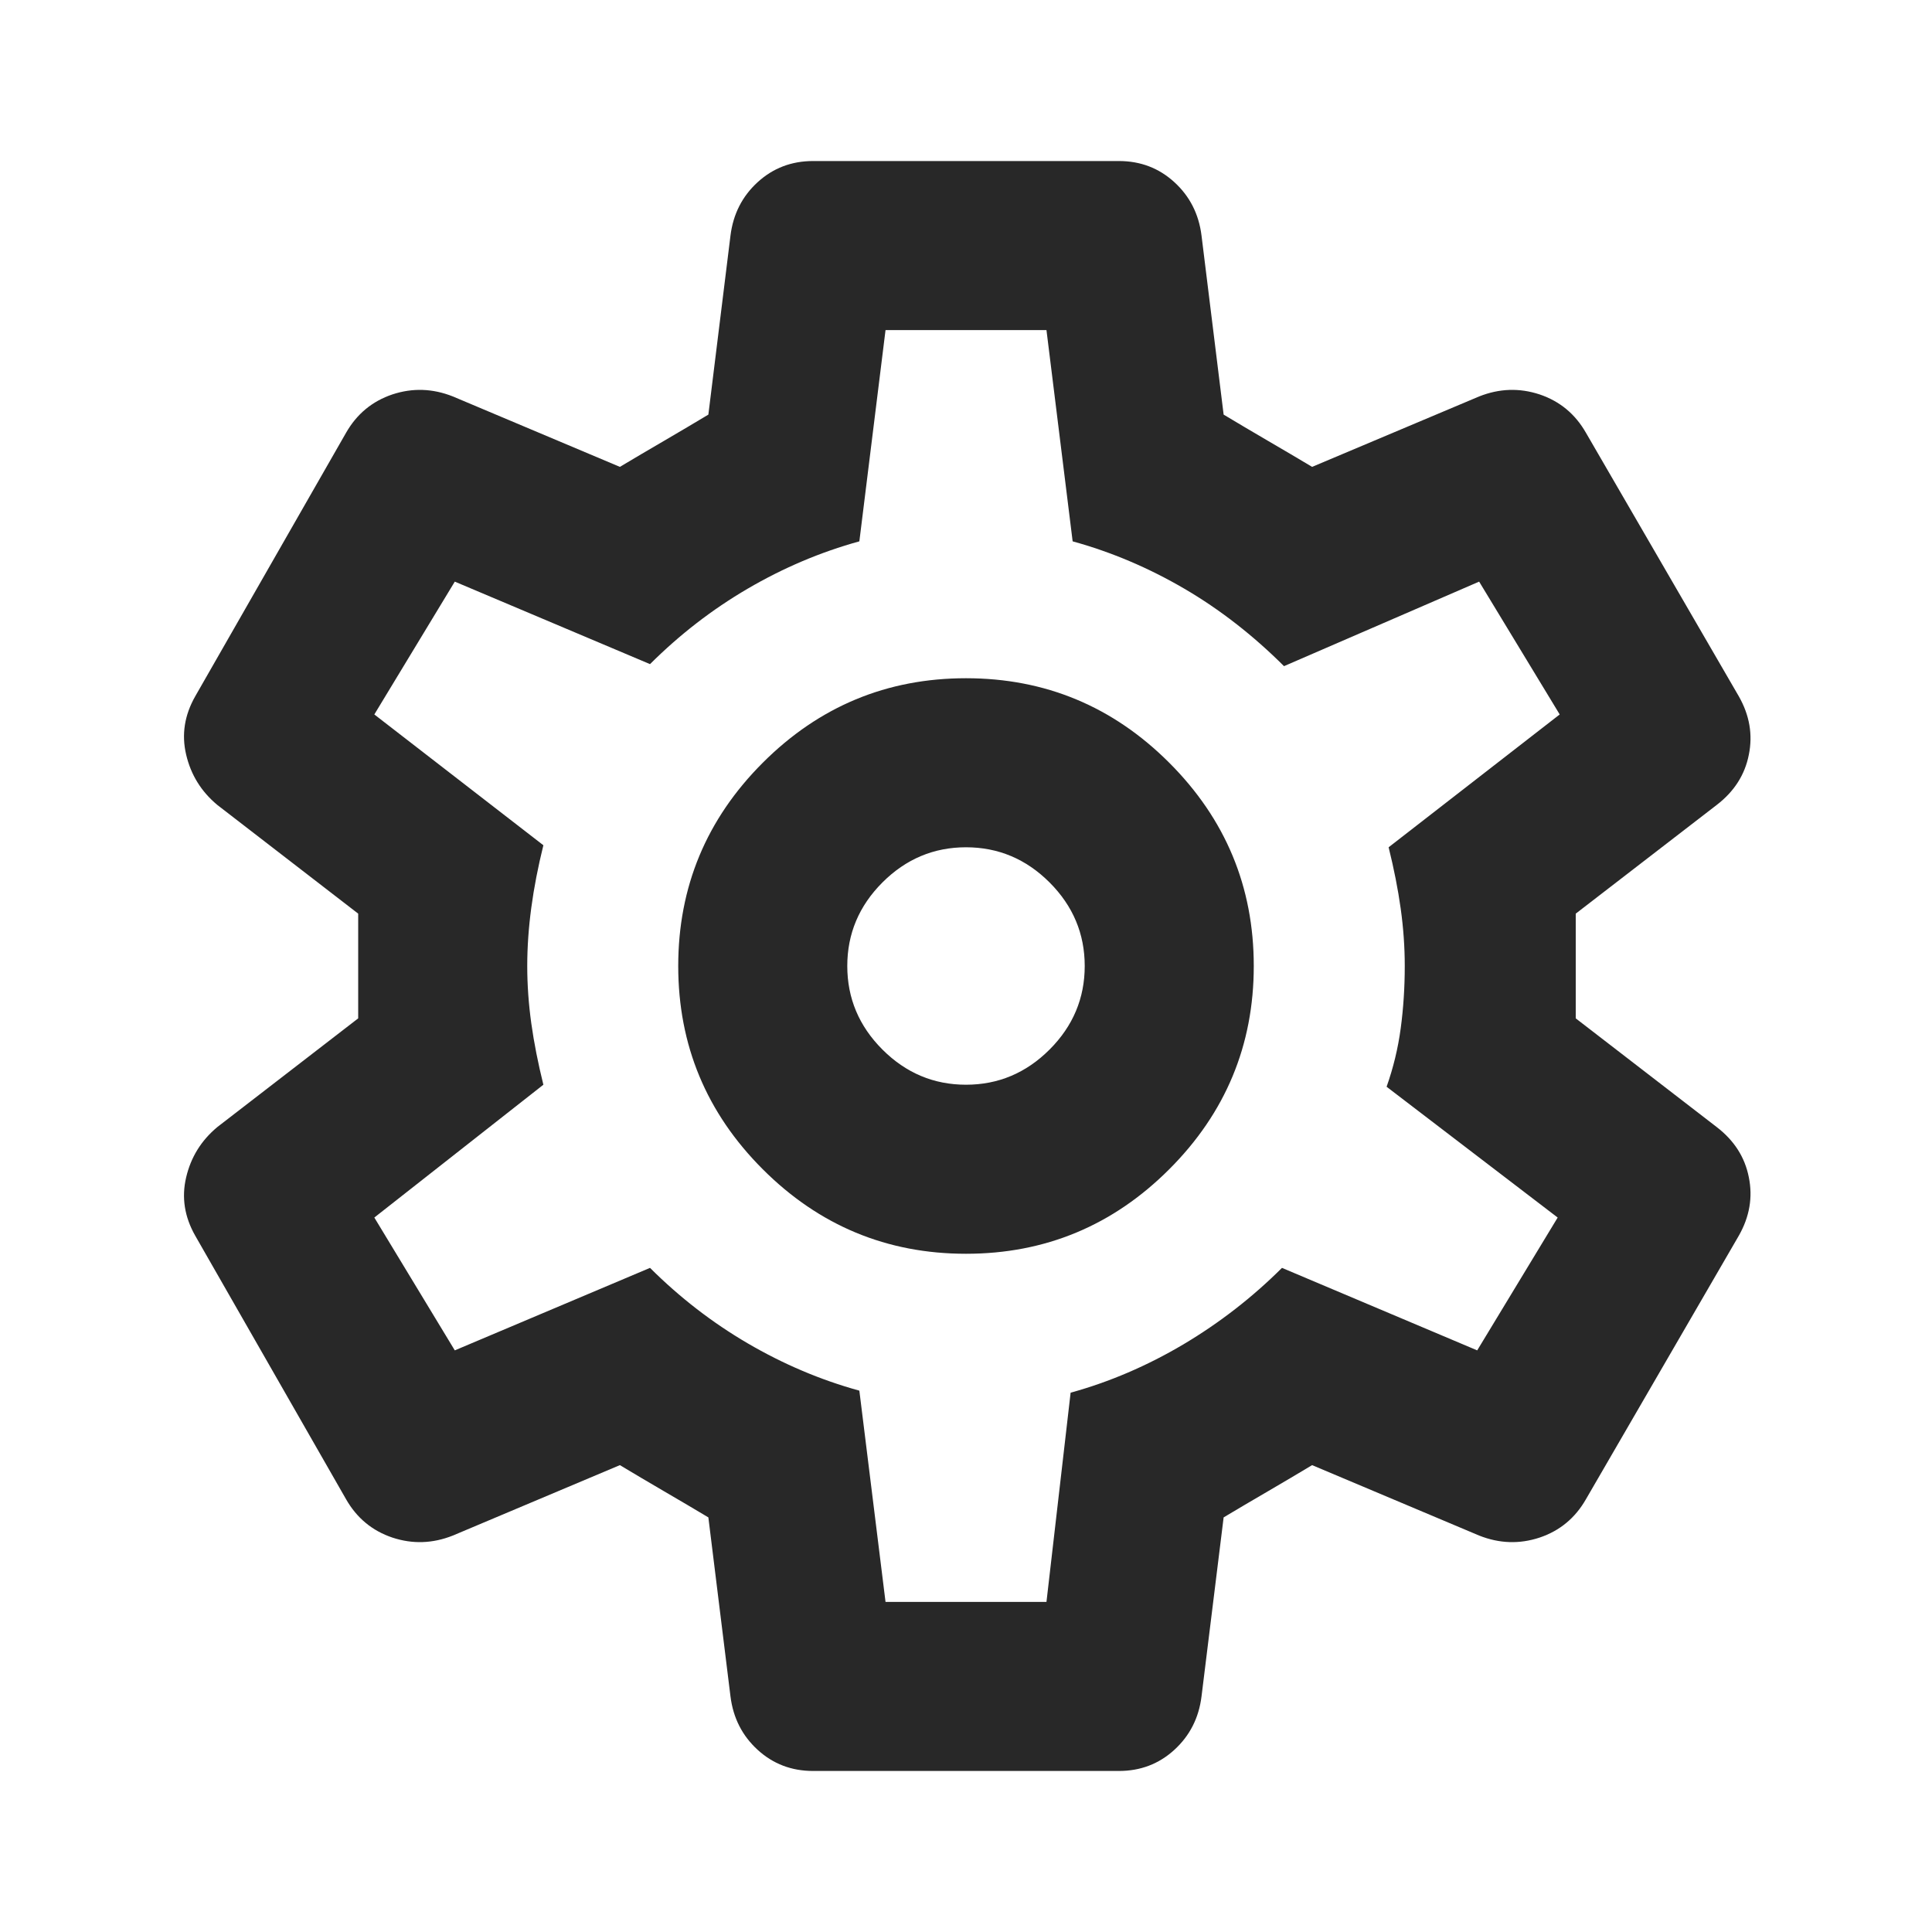 <svg width="20" height="20" viewBox="0 0 20 20" fill="none" xmlns="http://www.w3.org/2000/svg">
<path d="M11.583 18.333H8.417C8.194 18.333 8.003 18.26 7.844 18.115C7.684 17.969 7.59 17.785 7.562 17.562L7.333 15.708C7.194 15.625 7.042 15.535 6.875 15.438C6.708 15.341 6.556 15.25 6.417 15.167L4.688 15.896C4.479 15.979 4.271 15.986 4.062 15.917C3.854 15.847 3.694 15.715 3.583 15.521L2.021 12.792C1.91 12.597 1.878 12.396 1.927 12.188C1.976 11.979 2.083 11.806 2.25 11.667L3.708 10.542V9.458L2.25 8.333C2.083 8.194 1.976 8.021 1.927 7.812C1.878 7.604 1.91 7.403 2.021 7.208L3.583 4.479C3.694 4.285 3.854 4.153 4.062 4.083C4.271 4.014 4.479 4.021 4.688 4.104L6.417 4.833C6.556 4.75 6.708 4.66 6.875 4.563C7.042 4.466 7.194 4.375 7.333 4.292L7.562 2.438C7.59 2.215 7.684 2.031 7.844 1.885C8.003 1.74 8.194 1.667 8.417 1.667H11.583C11.806 1.667 11.997 1.74 12.156 1.885C12.316 2.031 12.41 2.215 12.438 2.438L12.667 4.292C12.806 4.375 12.958 4.466 13.125 4.563C13.292 4.66 13.444 4.75 13.583 4.833L15.312 4.104C15.521 4.021 15.729 4.014 15.938 4.083C16.146 4.153 16.306 4.285 16.417 4.479L18 7.208C18.111 7.403 18.146 7.604 18.104 7.812C18.063 8.021 17.952 8.194 17.771 8.333L16.312 9.458V10.542L17.771 11.667C17.952 11.806 18.063 11.979 18.104 12.188C18.146 12.396 18.111 12.597 18 12.792L16.417 15.521C16.306 15.715 16.146 15.847 15.938 15.917C15.729 15.986 15.521 15.979 15.312 15.896L13.583 15.167C13.444 15.25 13.292 15.341 13.125 15.438C12.958 15.535 12.806 15.625 12.667 15.708L12.438 17.562C12.41 17.785 12.316 17.969 12.156 18.115C11.997 18.26 11.806 18.333 11.583 18.333ZM10 12.979C10.819 12.979 11.521 12.687 12.104 12.104C12.687 11.521 12.979 10.819 12.979 10C12.979 9.181 12.687 8.479 12.104 7.896C11.521 7.313 10.819 7.021 10 7.021C9.181 7.021 8.479 7.313 7.896 7.896C7.313 8.479 7.021 9.181 7.021 10C7.021 10.819 7.313 11.521 7.896 12.104C8.479 12.687 9.181 12.979 10 12.979ZM10 11.229C9.667 11.229 9.378 11.108 9.135 10.865C8.892 10.622 8.771 10.333 8.771 10C8.771 9.667 8.892 9.378 9.135 9.135C9.378 8.892 9.667 8.771 10 8.771C10.333 8.771 10.622 8.892 10.865 9.135C11.108 9.378 11.229 9.667 11.229 10C11.229 10.333 11.108 10.622 10.865 10.865C10.622 11.108 10.333 11.229 10 11.229ZM9.167 16.583H10.833L11.083 14.417C11.486 14.306 11.875 14.139 12.25 13.917C12.625 13.694 12.965 13.43 13.271 13.125L15.292 13.979L16.125 12.604L14.354 11.25C14.423 11.055 14.472 10.854 14.5 10.646C14.528 10.437 14.542 10.222 14.542 10C14.542 9.805 14.528 9.607 14.5 9.406C14.472 9.205 14.43 8.993 14.375 8.771L16.146 7.396L15.312 6.021L13.292 6.896C12.972 6.577 12.628 6.309 12.26 6.094C11.892 5.879 11.507 5.715 11.104 5.604L10.833 3.417H9.167L8.896 5.604C8.493 5.715 8.108 5.879 7.74 6.094C7.372 6.309 7.035 6.57 6.729 6.875L4.708 6.021L3.875 7.396L5.625 8.75C5.57 8.972 5.528 9.187 5.5 9.396C5.472 9.604 5.458 9.805 5.458 10C5.458 10.195 5.472 10.393 5.5 10.594C5.528 10.795 5.57 11.007 5.625 11.229L3.875 12.604L4.708 13.979L6.729 13.125C7.035 13.43 7.372 13.691 7.74 13.906C8.108 14.121 8.493 14.285 8.896 14.396L9.167 16.583Z" fill="#282828"/>
</svg>
